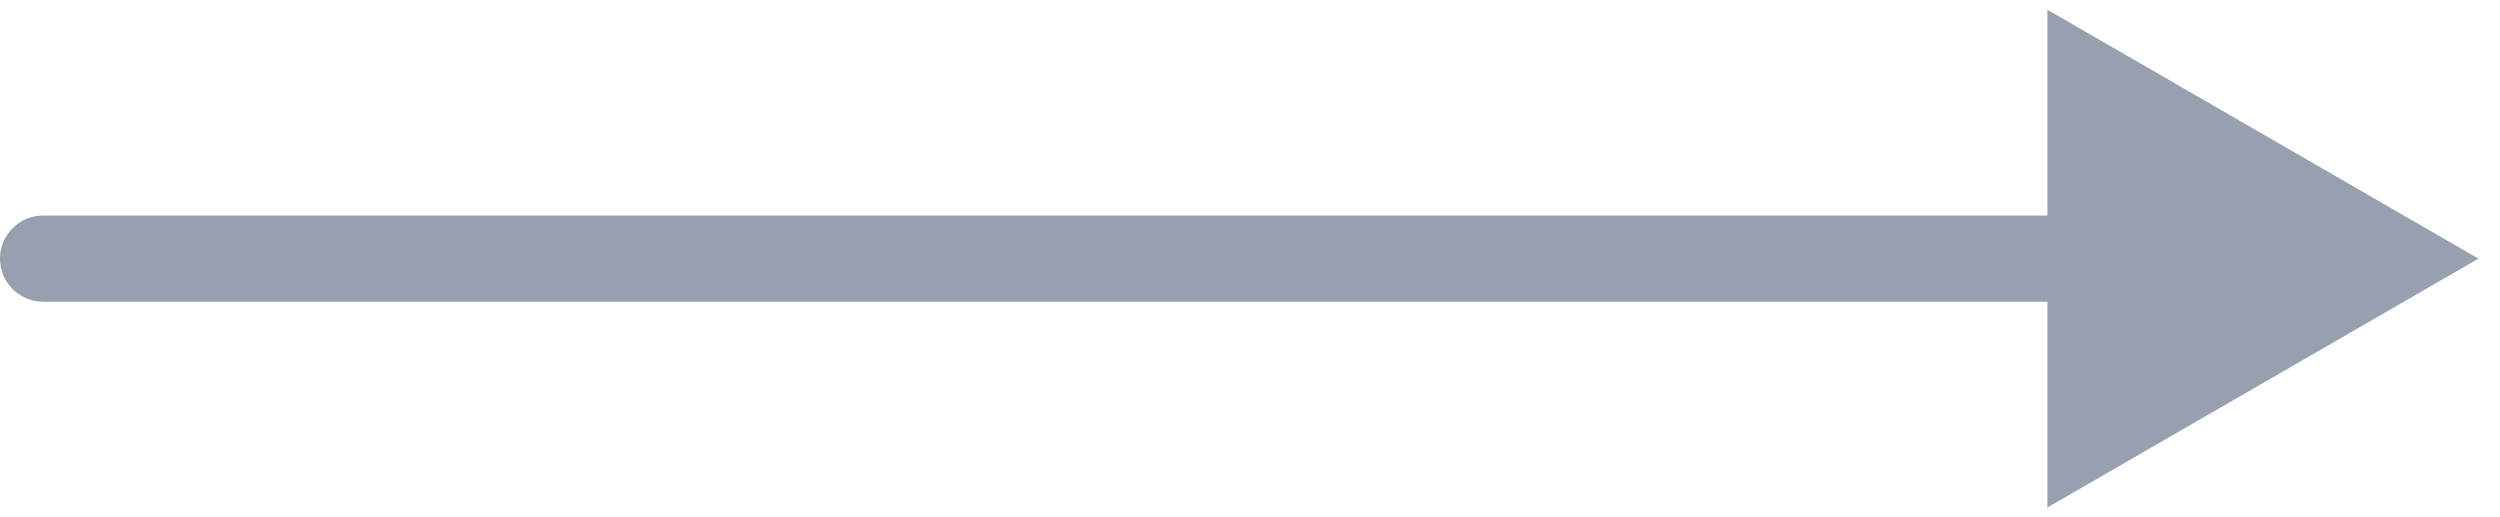<svg width="58" height="12" viewBox="0 0 58 12" fill="none" xmlns="http://www.w3.org/2000/svg">
<path d="M1 5C0.448 5 0 5.448 0 6C0 6.552 0.448 7 1 7V5ZM57.5 6L47.5 0.226V11.774L57.5 6ZM1 7H48.5V5H1V7Z" fill="#96A0AF"/>
</svg>
